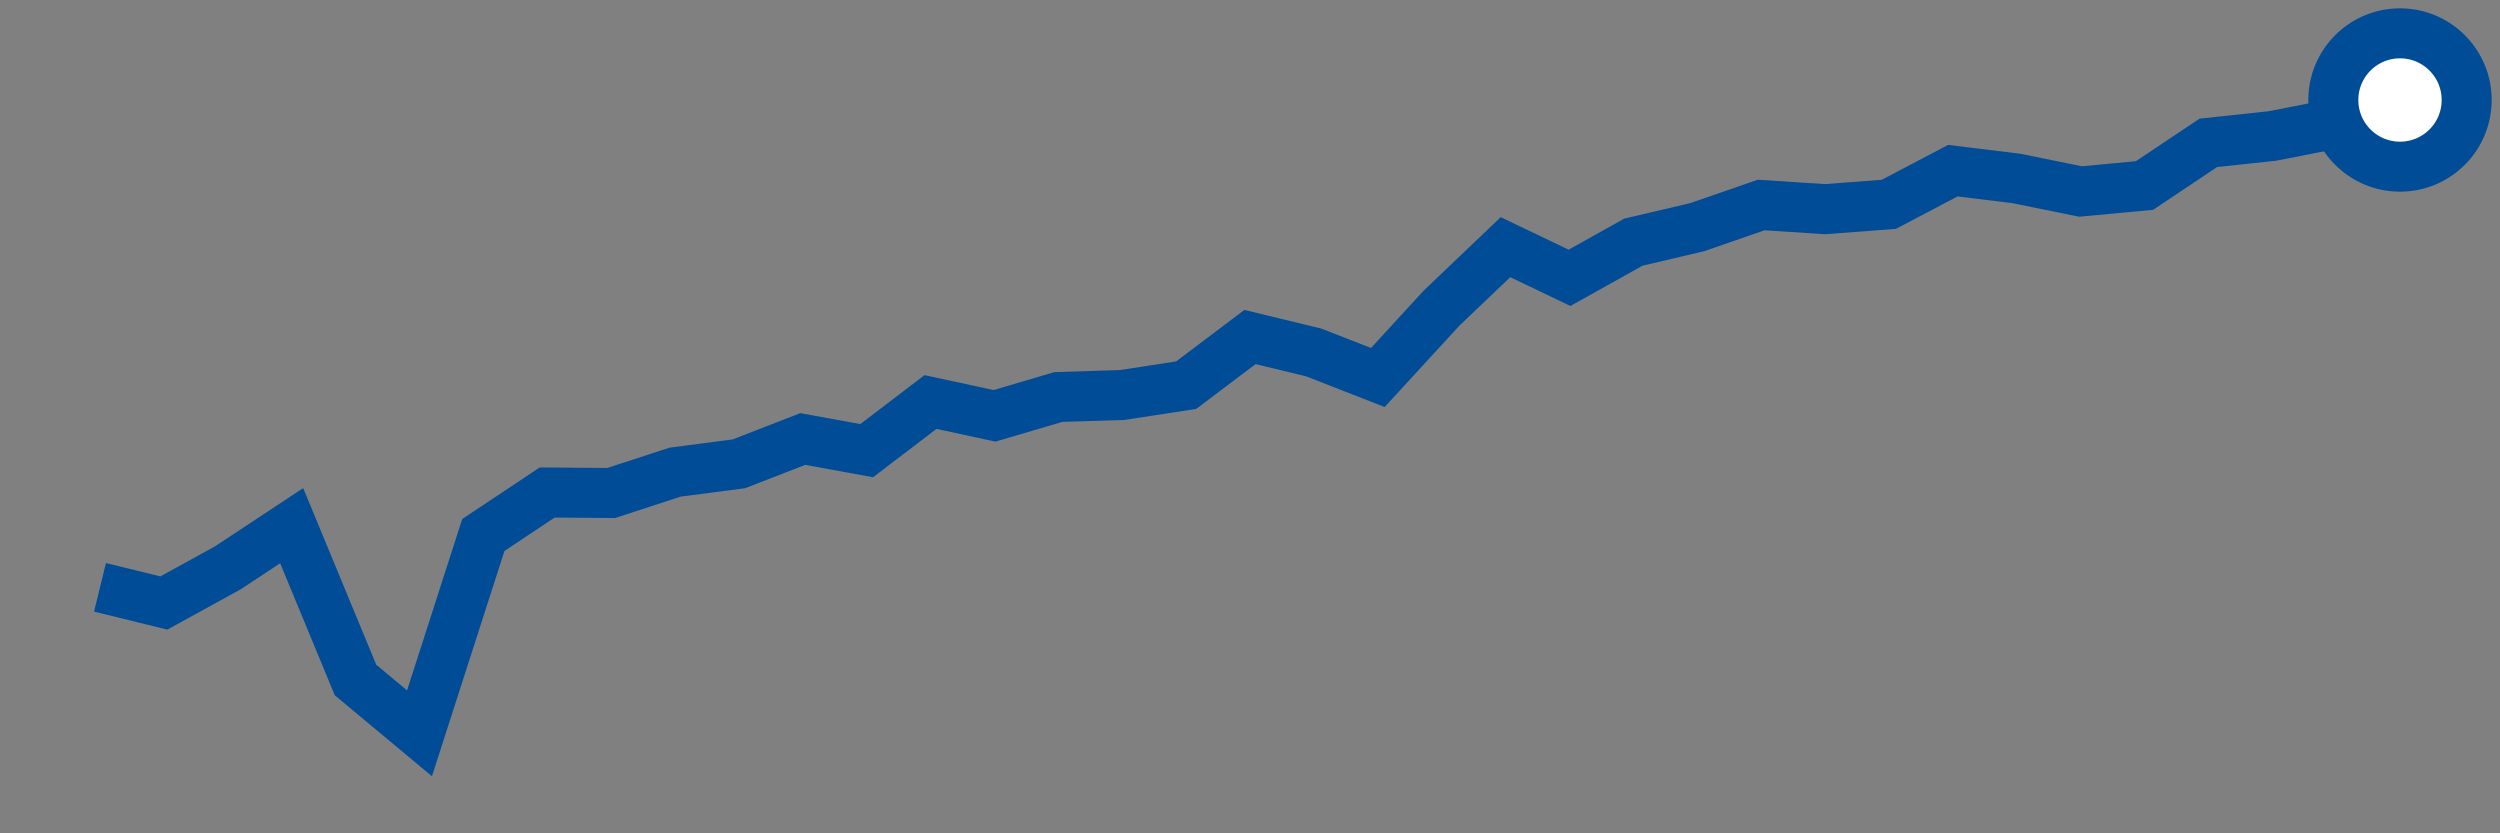 <svg  height = "50"  width = "150"  version = "1.1"  xmlns = "http://www.w3.org/2000/svg">
<rect width="100%" height="100%" fill="#808080" stroke="none"/>
<polyline points="6,35.24 9.83,36.18 13.67,34.07 17.5,31.54 21.33,40.8 25.17,44 29,32.1 32.83,29.55 36.67,29.58 40.5,28.33 44.33,27.83 48.17,26.34 52,27.04 55.83,24.12 59.67,24.95 63.5,23.82 67.33,23.7 71.17,23.11 75,20.22 78.83,21.15 82.67,22.65 86.5,18.48 90.33,14.83 94.17,16.67 98,14.53 101.83,13.63 105.67,12.3 109.5,12.55 113.33,12.26 117.17,10.24 121,10.71 124.83,11.49 128.67,11.13 132.5,8.57 136.33,8.16 140.17,7.41 144,6" style="fill:none;stroke:#004C97;stroke-width:3" />
<circle cx="144" cy="6" r="4" fill="white" stroke = "#004C97" stroke-width="3"/>
</svg>

